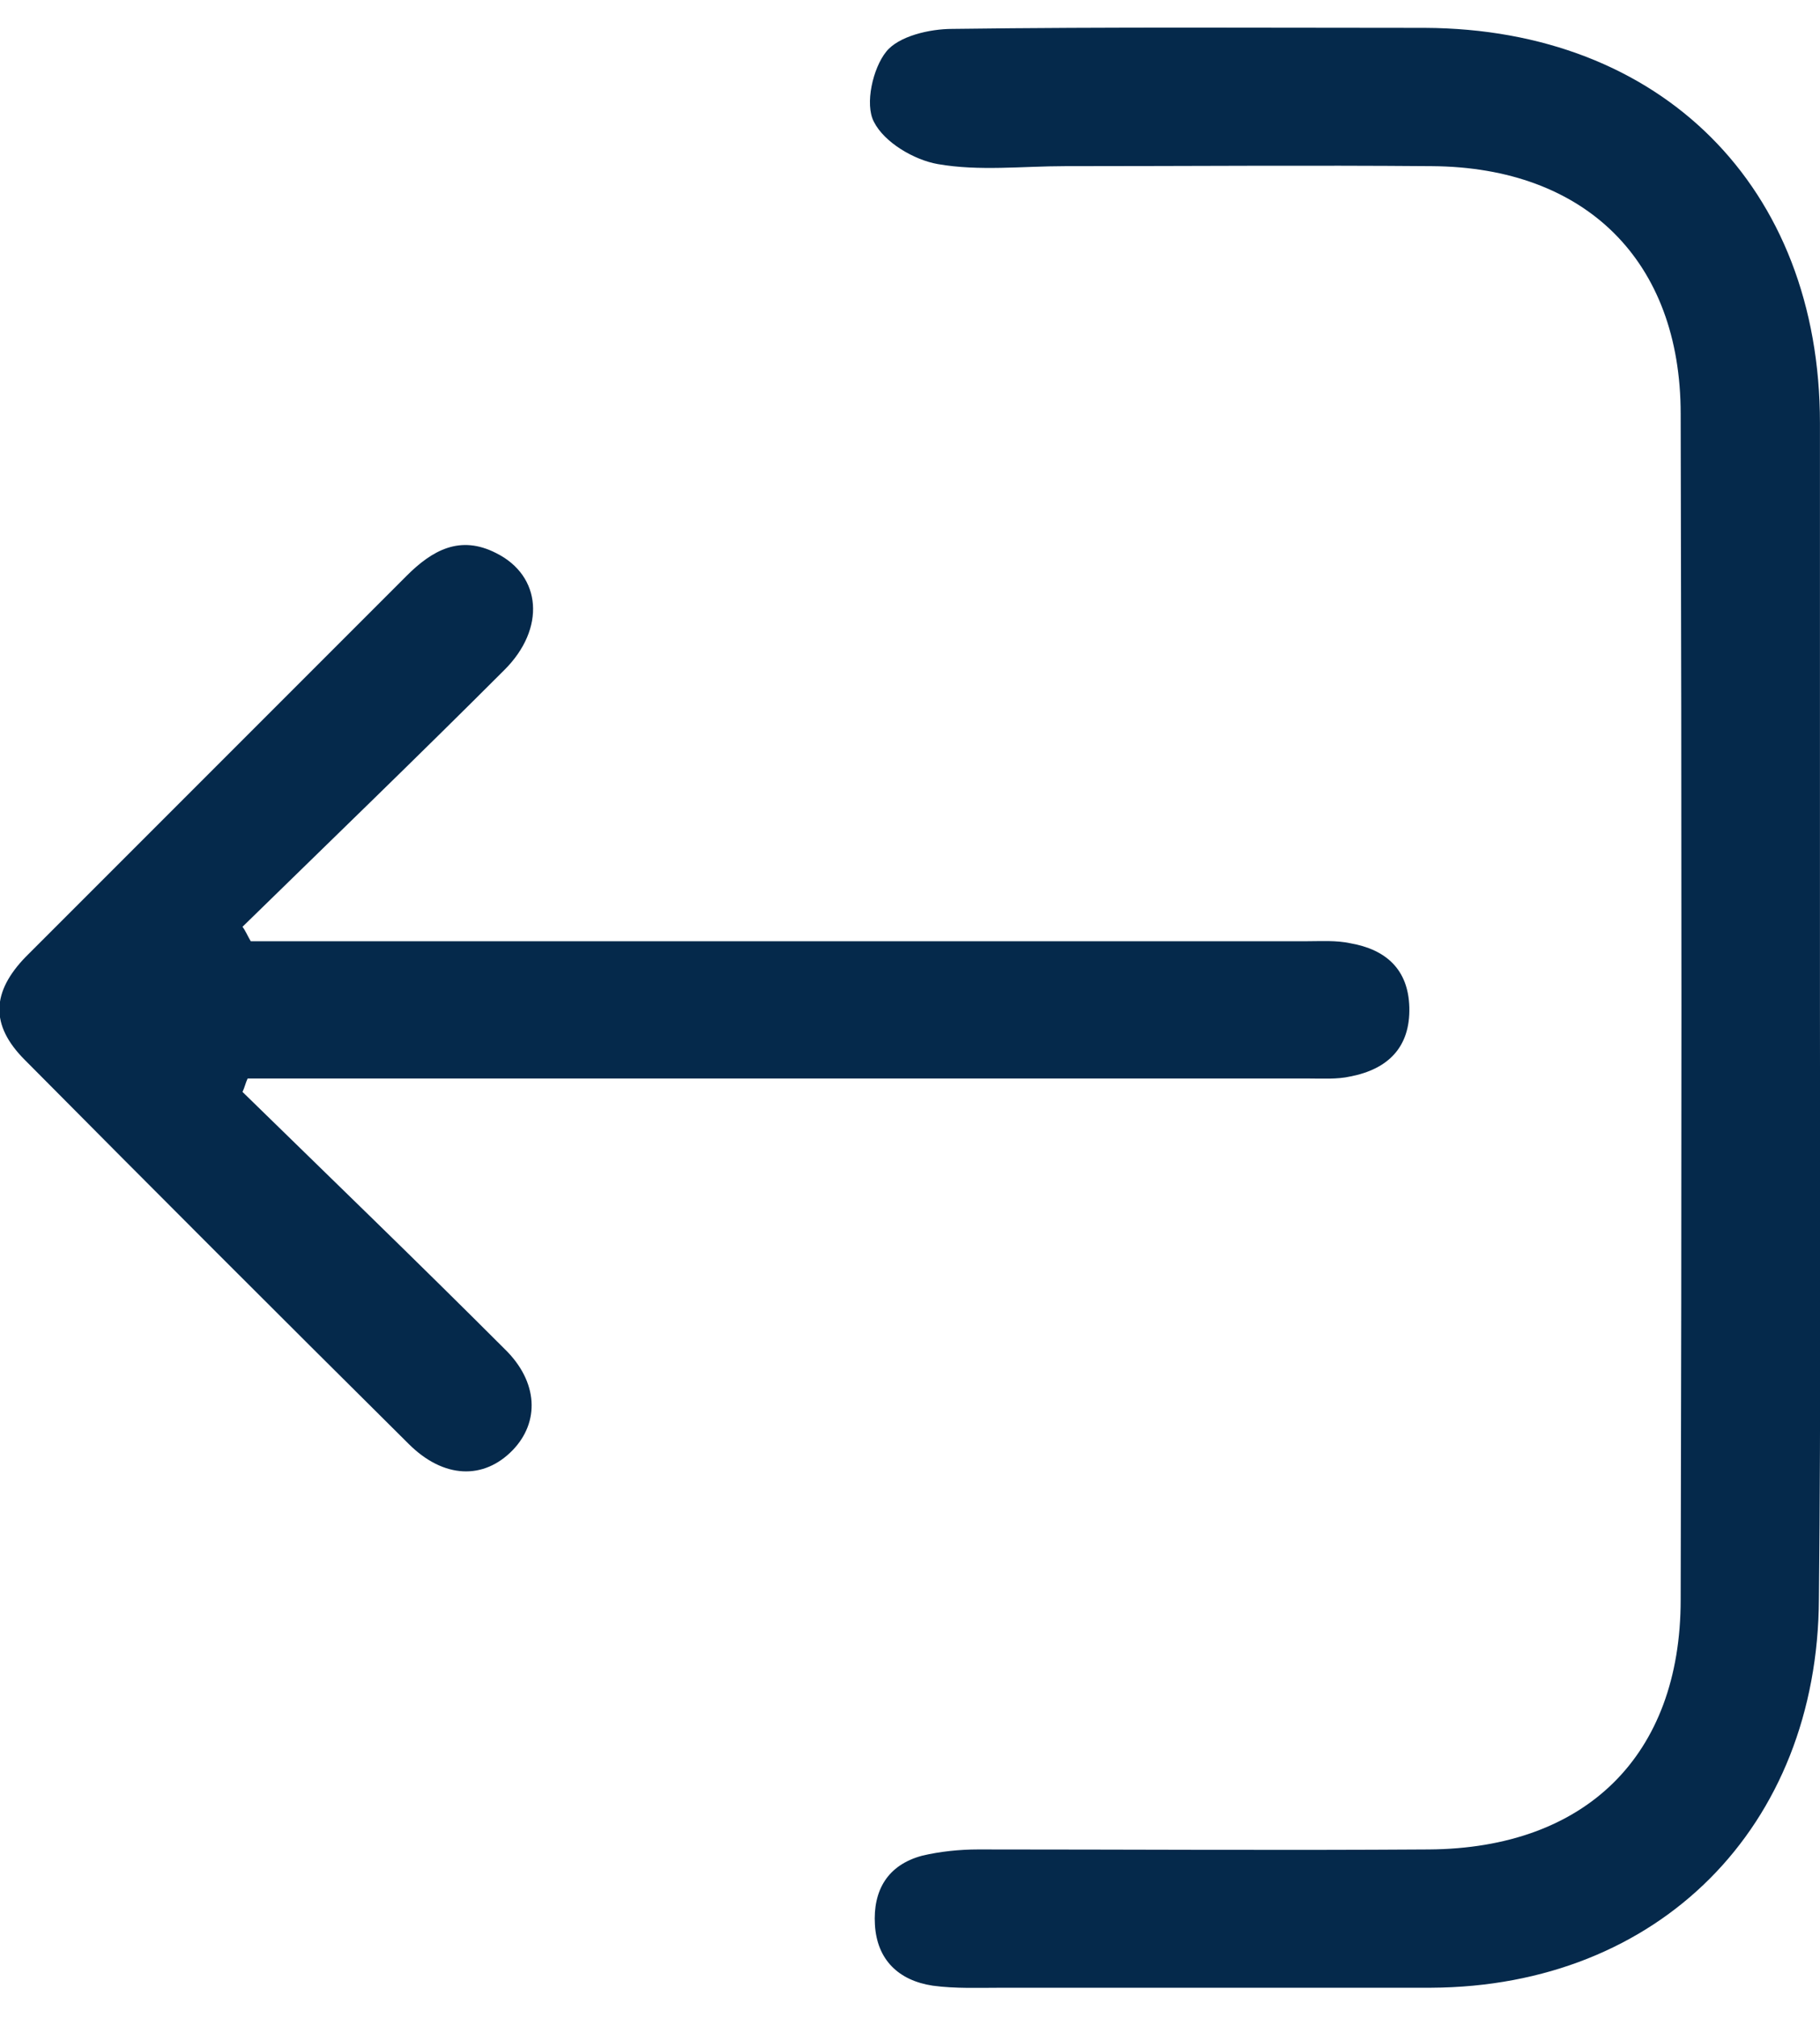     <svg version="1.1" width="28" height="31.03" fill="#05294b" xmlns="http://www.w3.org/2000/svg" xmlns:xlink="http://www.w3.org/1999/xlink" x="0px" y="0px" viewBox="0 0 176.4 195.5" enable-background="new 0 0 176.4 195.5" xml:space="preserve">
                        <g>
                        <path d="M176.4,97.4c0-18.8,0-37.6,0-56.4c0-22.9-15.4-38.2-38.3-38.3c-15.3,0-30.5-0.1-45.8,0.1
                c-2.2,0-5.2,0.7-6.4,2.2c-1.3,1.6-2.1,5.1-1.2,6.8c1,2,3.9,3.7,6.2,4.1c4,0.7,8.2,0.2,12.3,0.2c11.9,0,23.7-0.1,35.6,0
                c14.9,0.1,24.1,9.2,24.1,24c0.1,38.3,0.1,76.6,0,114.9c0,15.1-9.2,24.1-24.4,24.2c-14.6,0.1-29.1,0-43.7,0c-1.8,0-3.7,0.2-5.4,0.6
                c-3.4,0.9-4.8,3.4-4.6,6.7c0.2,3.4,2.3,5.4,5.6,5.9c2.2,0.3,4.5,0.2,6.8,0.2c13.8,0,27.7,0,41.5,0c22.1-0.1,37.5-15.6,37.6-37.7
                C176.5,135.8,176.4,116.6,176.4,97.4z"></path>

                        <path d="M23.5,89.8c8.5-8.3,17-16.5,25.4-24.9c4-4,3.6-9.1-0.8-11.3c-3.5-1.8-6.2-0.3-8.7,2.2
                c-8.7,8.7-17.4,17.4-26.1,26.1c-3.6,3.6-7.2,7.2-10.8,10.8c-3.3,3.4-3.5,6.6-0.1,10c12.3,12.4,24.7,24.8,37.2,37.2
                c3.4,3.4,7.3,3.5,10.1,0.6c2.6-2.7,2.5-6.6-0.8-9.8c-8.4-8.4-16.9-16.6-25.4-24.9c0.2-0.4,0.3-0.9,0.5-1.3c1.4,0,2.9,0,4.3,0
                c32.8,0,65.6,0,98.4,0c1.4,0,2.9,0.1,4.2-0.2c3.6-0.7,5.8-2.8,5.7-6.7c-0.1-3.7-2.3-5.6-5.7-6.2c-1.4-0.3-2.8-0.2-4.2-0.2
                c-32.6,0-65.3,0-97.9,0c-1.5,0-3,0-4.5,0C24,90.7,23.8,90.2,23.5,89.8z"></path>

            </g>
            </svg>